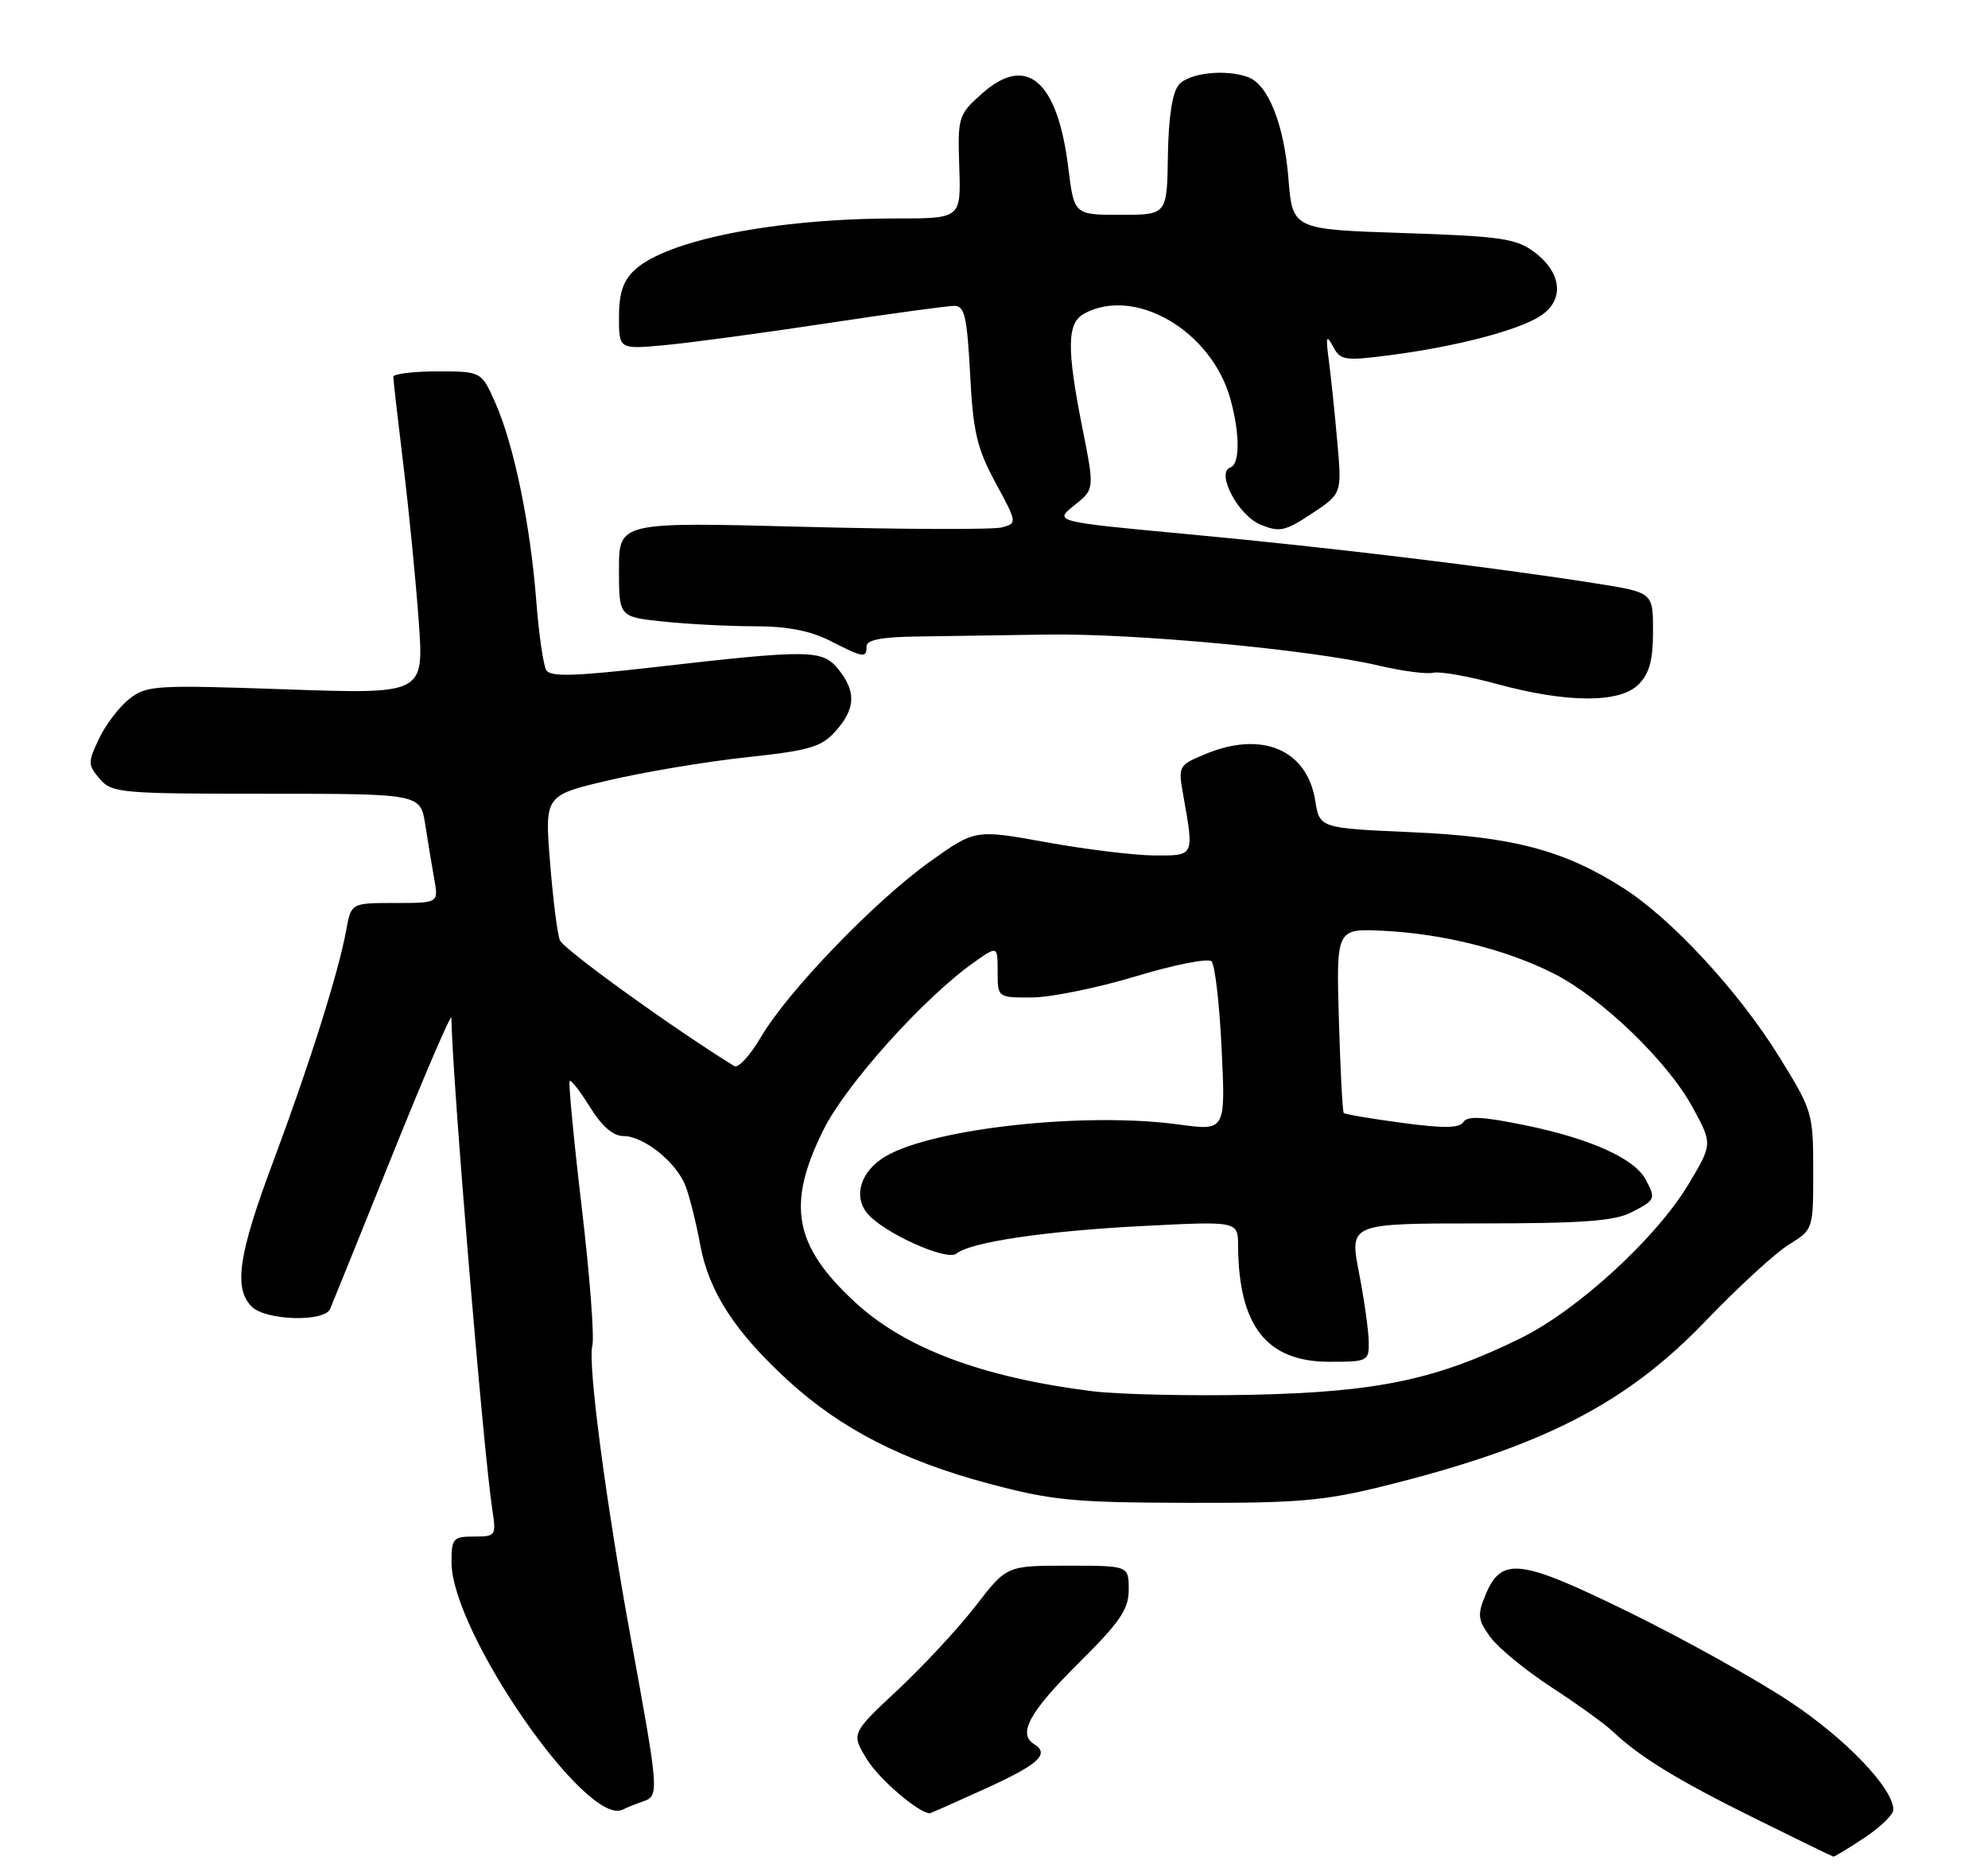 <?xml version="1.0" encoding="UTF-8" standalone="no"?>
<!DOCTYPE svg PUBLIC "-//W3C//DTD SVG 1.1//EN" "http://www.w3.org/Graphics/SVG/1.1/DTD/svg11.dtd" >
<svg xmlns="http://www.w3.org/2000/svg" xmlns:xlink="http://www.w3.org/1999/xlink" version="1.1" viewBox="0 0 273 256">
 <g >
 <path fill="currentColor"
d=" M 256.02 252.37 C 258.21 250.92 260.00 249.19 260.00 248.52 C 260.00 245.59 253.51 238.80 245.83 233.70 C 241.25 230.65 231.35 225.14 223.83 221.45 C 208.66 214.01 206.19 213.71 203.98 219.05 C 202.86 221.75 202.94 222.45 204.66 224.81 C 205.74 226.29 209.52 229.39 213.06 231.70 C 216.60 234.00 220.40 236.74 221.50 237.79 C 225.19 241.28 230.39 244.46 240.98 249.70 C 246.77 252.57 251.62 254.93 251.77 254.95 C 251.92 254.98 253.83 253.82 256.02 252.37 Z  M 88.36 247.35 C 90.53 246.60 90.49 246.07 86.63 224.99 C 83.18 206.13 80.70 187.25 81.34 184.79 C 81.64 183.65 80.99 175.09 79.88 165.75 C 78.78 156.42 78.04 148.63 78.23 148.43 C 78.42 148.24 79.68 149.87 81.03 152.04 C 82.64 154.65 84.20 156.00 85.60 156.00 C 88.42 156.00 92.90 159.61 94.15 162.88 C 94.70 164.32 95.61 167.95 96.16 170.95 C 97.36 177.41 100.93 182.90 108.27 189.62 C 115.49 196.22 123.99 200.58 135.75 203.72 C 144.44 206.04 147.40 206.33 163.00 206.37 C 178.13 206.42 181.79 206.11 190.00 204.07 C 211.77 198.68 223.27 192.79 234.13 181.49 C 238.62 176.81 243.80 172.05 245.65 170.91 C 249.00 168.84 249.00 168.84 249.00 160.75 C 249.00 152.86 248.89 152.48 244.30 145.08 C 238.80 136.19 229.62 126.25 223.02 122.01 C 214.83 116.76 207.79 114.89 193.86 114.28 C 181.21 113.72 181.21 113.72 180.61 109.93 C 179.48 102.92 173.29 100.31 165.50 103.56 C 161.81 105.10 161.77 105.18 162.51 109.31 C 163.98 117.63 164.05 117.50 158.50 117.47 C 155.75 117.45 149.09 116.64 143.70 115.66 C 133.91 113.89 133.91 113.89 127.70 118.32 C 120.14 123.72 108.18 136.13 104.51 142.39 C 103.02 144.93 101.37 146.73 100.84 146.40 C 92.34 141.15 77.35 130.33 76.88 129.11 C 76.53 128.22 75.93 123.39 75.53 118.36 C 74.80 109.21 74.80 109.21 83.65 107.14 C 88.52 106.00 97.00 104.58 102.50 103.99 C 111.19 103.06 112.79 102.59 114.75 100.40 C 117.49 97.34 117.60 94.96 115.12 91.90 C 112.92 89.18 111.22 89.17 89.63 91.64 C 78.93 92.87 75.59 92.96 75.02 92.04 C 74.62 91.38 73.99 87.08 73.64 82.48 C 72.84 72.08 70.57 61.07 68.04 55.36 C 66.11 51.00 66.11 51.00 60.06 51.00 C 56.73 51.00 54.00 51.34 54.01 51.75 C 54.01 52.16 54.64 57.67 55.41 64.00 C 56.18 70.33 57.12 79.96 57.51 85.41 C 58.21 95.32 58.21 95.32 39.24 94.66 C 21.32 94.04 20.13 94.11 17.76 95.97 C 16.38 97.06 14.51 99.51 13.60 101.43 C 12.05 104.70 12.06 105.04 13.70 106.96 C 15.35 108.89 16.53 109.00 36.59 109.00 C 57.74 109.00 57.74 109.00 58.40 113.25 C 58.76 115.59 59.32 118.96 59.64 120.75 C 60.22 124.00 60.22 124.00 54.22 124.00 C 48.22 124.00 48.22 124.00 47.54 127.75 C 46.49 133.53 42.47 146.27 37.52 159.50 C 32.73 172.28 32.05 176.90 34.57 179.43 C 36.48 181.34 44.53 181.58 45.33 179.75 C 45.63 179.06 49.50 169.50 53.92 158.50 C 58.35 147.50 61.98 139.07 61.99 139.77 C 62.08 147.77 66.34 198.92 67.60 207.25 C 68.16 210.90 68.09 211.00 65.09 211.00 C 62.22 211.00 62.00 211.25 62.00 214.52 C 62.00 224.10 80.57 250.94 85.50 248.50 C 86.05 248.22 87.34 247.71 88.36 247.35 Z  M 135.44 245.56 C 142.67 242.26 144.19 240.86 142.00 239.50 C 139.73 238.10 141.38 235.07 148.00 228.50 C 153.83 222.72 155.00 221.01 155.00 218.28 C 155.00 215.00 155.00 215.00 146.62 215.00 C 138.24 215.00 138.24 215.00 134.00 220.50 C 131.67 223.52 126.86 228.71 123.32 232.02 C 116.87 238.05 116.87 238.05 119.08 241.63 C 120.77 244.37 126.15 248.97 127.69 249.00 C 127.80 249.00 131.29 247.45 135.44 245.56 Z  M 225.00 94.00 C 226.50 92.50 227.00 90.67 227.00 86.68 C 227.00 81.36 227.00 81.36 219.25 80.13 C 204.99 77.88 182.67 75.18 163.61 73.40 C 144.71 71.64 144.71 71.64 147.51 69.41 C 150.31 67.18 150.31 67.18 148.65 58.84 C 146.45 47.74 146.51 44.33 148.93 43.04 C 155.90 39.31 166.36 45.44 168.96 54.78 C 170.28 59.55 170.29 63.74 168.97 64.18 C 166.92 64.86 170.00 70.76 173.08 72.03 C 175.71 73.12 176.45 72.97 180.15 70.52 C 184.28 67.79 184.28 67.79 183.64 60.64 C 183.30 56.72 182.77 51.70 182.48 49.50 C 182.04 46.19 182.14 45.86 183.05 47.57 C 184.07 49.49 184.63 49.58 190.82 48.78 C 199.96 47.60 208.50 45.37 211.56 43.37 C 214.87 41.20 214.49 37.44 210.68 34.60 C 208.19 32.75 206.08 32.44 192.68 32.00 C 177.50 31.50 177.50 31.50 176.93 24.50 C 176.34 17.14 174.17 11.66 171.46 10.62 C 168.39 9.44 163.25 10.00 161.87 11.65 C 160.98 12.72 160.46 16.16 160.38 21.40 C 160.26 29.50 160.26 29.50 153.88 29.50 C 147.50 29.50 147.50 29.50 146.70 23.01 C 145.22 11.03 140.96 7.38 134.83 12.87 C 131.59 15.76 131.51 16.05 131.73 22.92 C 131.97 30.00 131.97 30.00 123.06 30.00 C 106.55 30.00 91.58 32.95 87.16 37.07 C 85.57 38.54 85.00 40.26 85.00 43.52 C 85.00 47.97 85.00 47.97 91.25 47.40 C 94.69 47.08 104.68 45.74 113.44 44.41 C 122.21 43.08 130.14 42.00 131.06 42.00 C 132.46 42.00 132.80 43.48 133.22 51.37 C 133.63 59.34 134.16 61.57 136.71 66.29 C 139.68 71.76 139.69 71.85 137.61 72.42 C 136.45 72.74 124.14 72.70 110.25 72.34 C 85.00 71.68 85.00 71.68 85.00 78.20 C 85.00 84.72 85.00 84.72 91.15 85.36 C 94.53 85.71 100.17 86.00 103.69 86.00 C 108.11 86.00 111.29 86.62 114.00 88.00 C 118.60 90.35 119.00 90.41 119.00 88.75 C 119.00 87.88 121.06 87.47 125.75 87.41 C 129.46 87.36 137.49 87.24 143.58 87.14 C 155.67 86.94 180.07 89.21 189.33 91.40 C 192.53 92.15 195.91 92.60 196.83 92.38 C 197.75 92.17 201.65 92.86 205.50 93.91 C 215.16 96.55 222.42 96.58 225.00 94.00 Z  M 149.91 191.03 C 134.86 189.13 124.30 185.16 117.45 178.85 C 108.99 171.05 107.96 165.40 113.12 155.07 C 116.23 148.85 126.95 136.94 133.75 132.15 C 137.00 129.86 137.00 129.86 137.00 133.43 C 137.00 137.00 137.00 137.00 141.75 136.97 C 144.36 136.95 150.78 135.64 156.00 134.06 C 161.22 132.48 165.89 131.56 166.37 132.01 C 166.84 132.46 167.47 137.89 167.76 144.06 C 168.30 155.29 168.30 155.29 161.90 154.42 C 149.09 152.66 128.26 154.92 121.64 158.77 C 118.22 160.77 117.11 164.22 119.11 166.63 C 121.30 169.28 130.03 173.22 131.33 172.15 C 133.26 170.56 143.67 169.02 157.22 168.34 C 170.00 167.69 170.00 167.69 170.02 171.10 C 170.10 182.11 173.95 187.00 182.56 187.00 C 187.84 187.00 188.00 186.92 187.96 184.25 C 187.94 182.74 187.34 178.46 186.62 174.75 C 185.31 168.00 185.31 168.00 203.21 168.00 C 217.29 168.00 221.73 167.68 224.05 166.47 C 227.36 164.76 227.41 164.64 225.97 161.94 C 224.44 159.09 218.42 156.37 209.54 154.54 C 203.68 153.33 201.49 153.21 200.96 154.07 C 200.43 154.93 198.25 154.96 192.54 154.19 C 188.30 153.63 184.69 153.01 184.53 152.83 C 184.36 152.65 184.06 146.88 183.86 140.00 C 183.50 127.50 183.50 127.50 190.00 127.82 C 198.18 128.22 206.90 130.41 213.37 133.69 C 219.96 137.03 228.99 145.73 232.43 152.05 C 235.18 157.10 235.18 157.10 231.84 162.67 C 227.41 170.05 216.62 179.93 208.81 183.77 C 197.23 189.46 189.17 191.15 172.00 191.53 C 163.47 191.71 153.53 191.49 149.91 191.03 Z "/>
</g>
</svg>